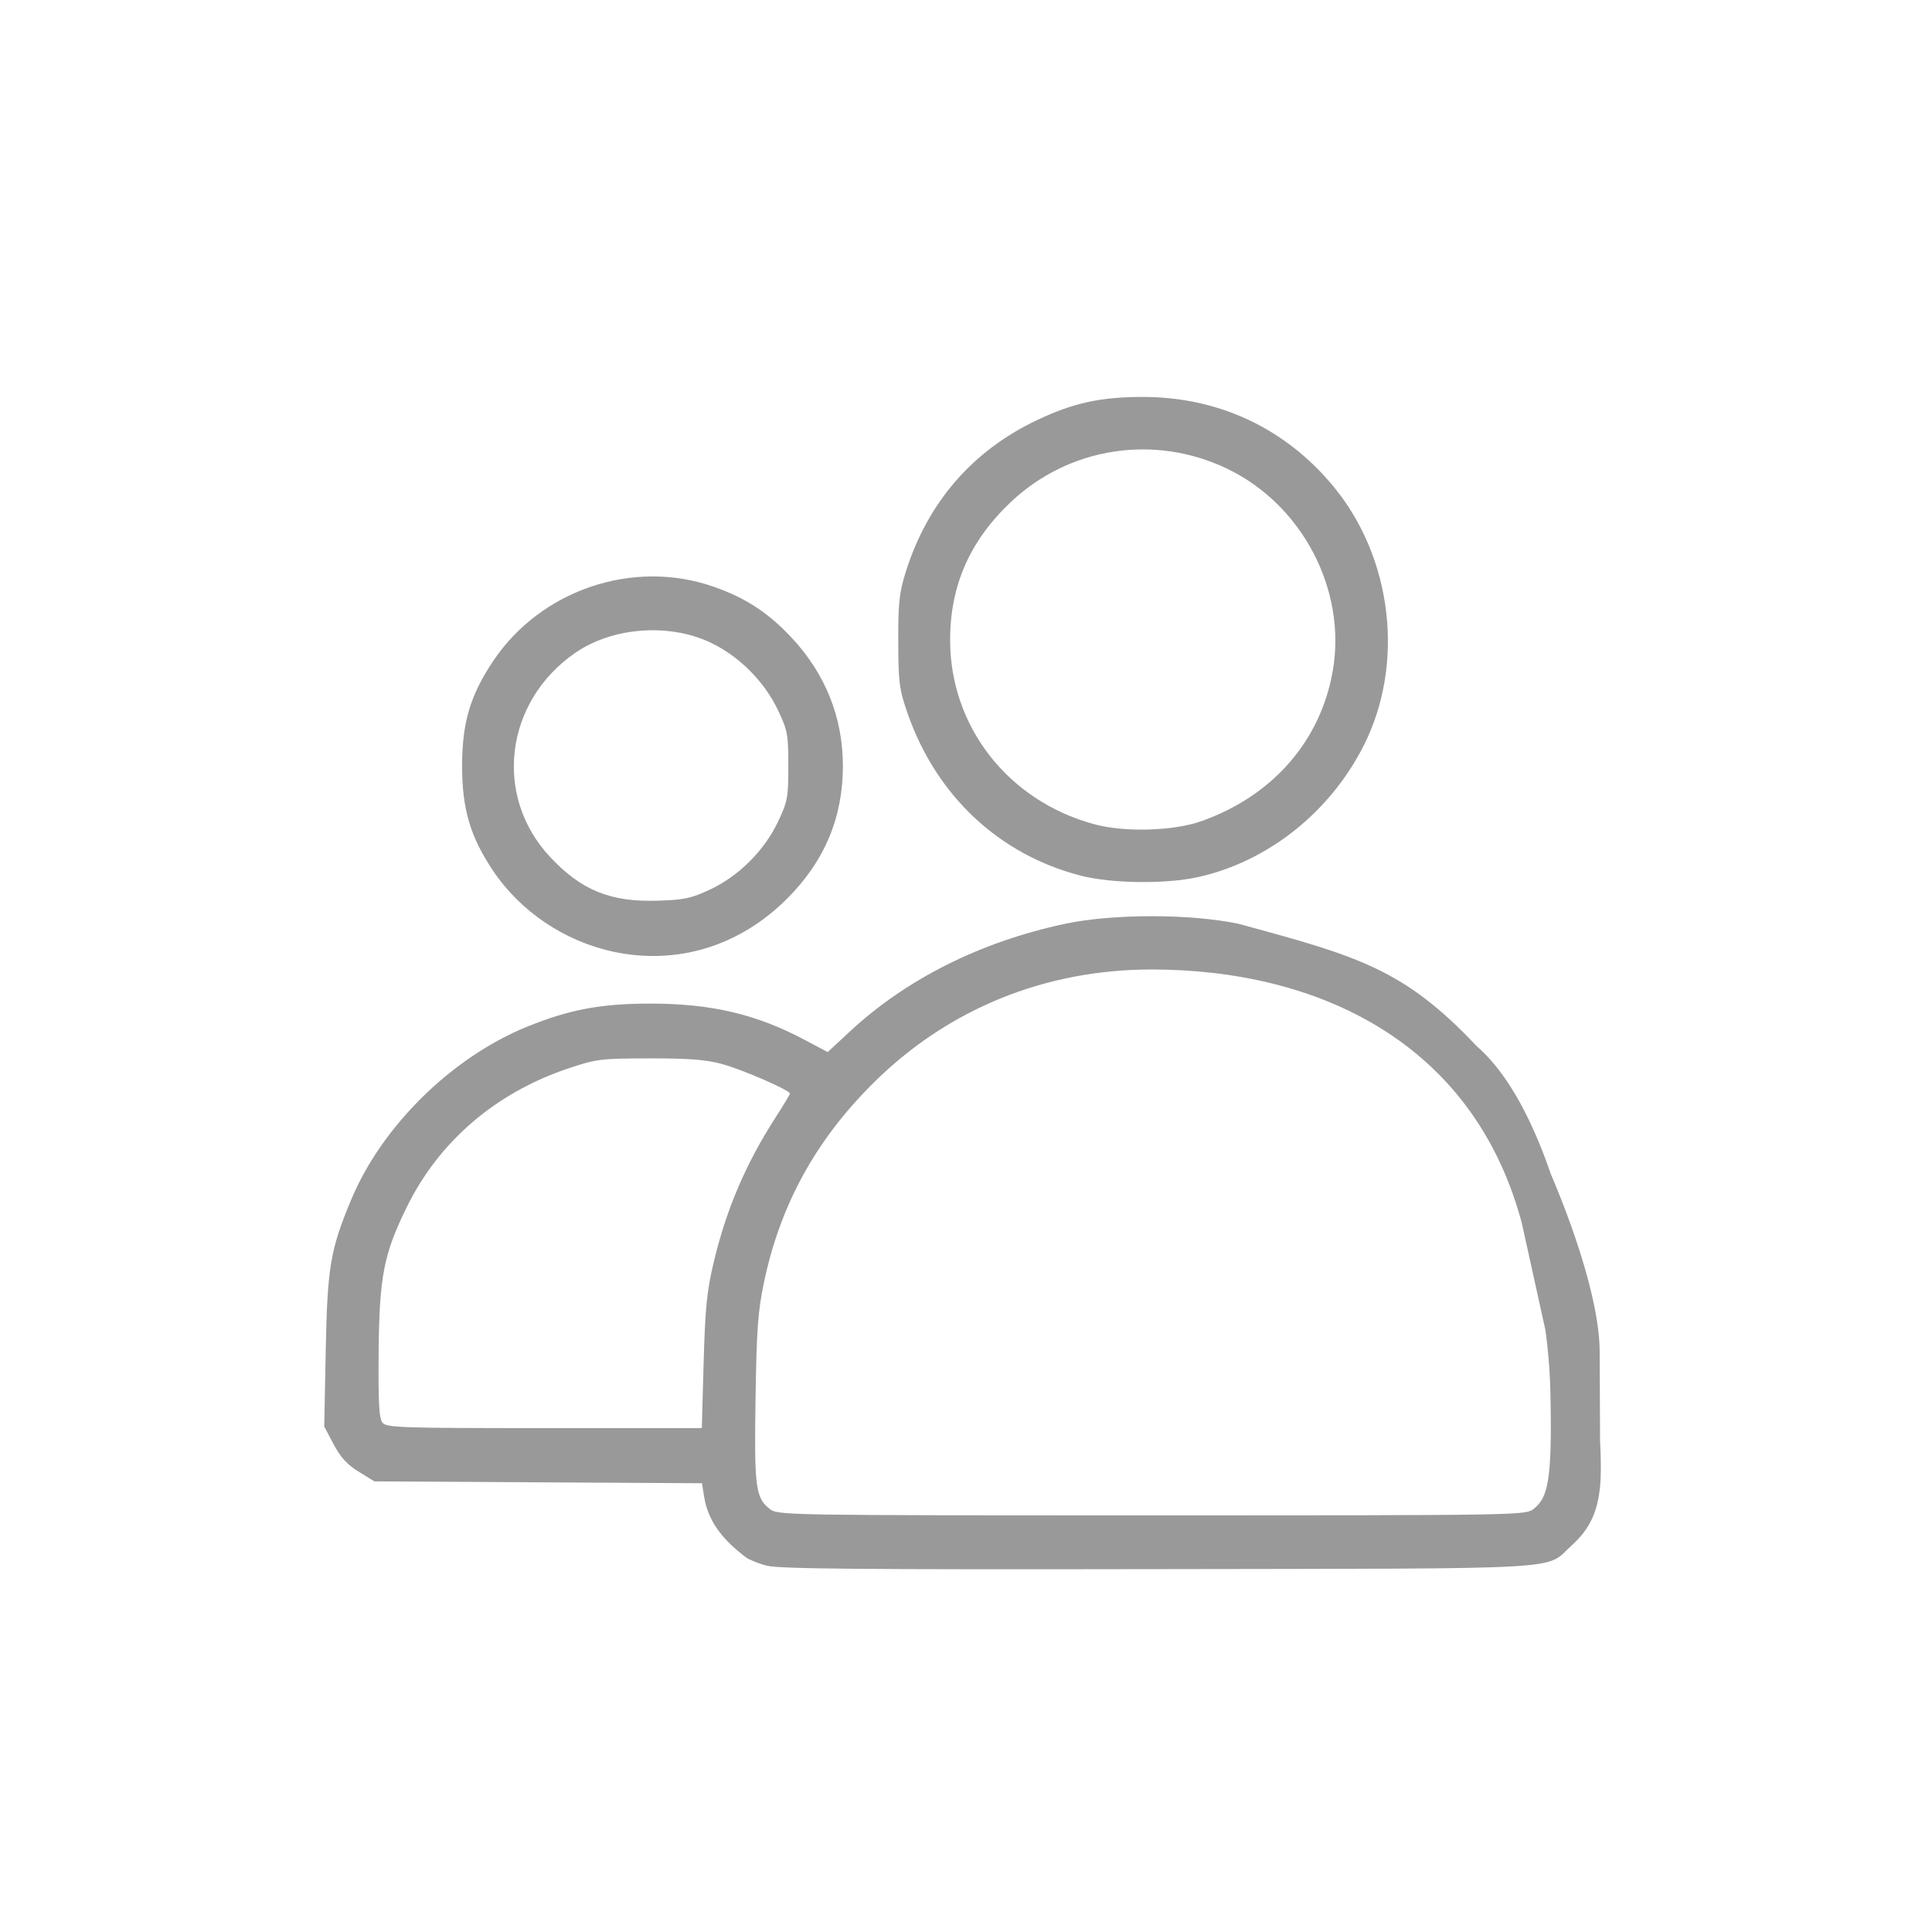 <?xml version="1.0" encoding="UTF-8" standalone="no"?>
<!-- Created with Inkscape (http://www.inkscape.org/) -->

<svg
   width="50mm"
   height="50mm"
   viewBox="0 0 50 50"
   version="1.1"
   id="svg5"
   xml:space="preserve"
   inkscape:version="1.2 (dc2aeda, 2022-05-15)"
   sodipodi:docname="followers.svg"
   inkscape:export-filename="followers.png"
   inkscape:export-xdpi="96"
   inkscape:export-ydpi="96"
   xmlns:inkscape="http://www.inkscape.org/namespaces/inkscape"
   xmlns:sodipodi="http://sodipodi.sourceforge.net/DTD/sodipodi-0.dtd"
   xmlns="http://www.w3.org/2000/svg"
   xmlns:svg="http://www.w3.org/2000/svg"><sodipodi:namedview
     id="namedview7"
     pagecolor="#ffffff"
     bordercolor="#000000"
     borderopacity="0.25"
     inkscape:showpageshadow="2"
     inkscape:pageopacity="0.0"
     inkscape:pagecheckerboard="0"
     inkscape:deskcolor="#d1d1d1"
     inkscape:document-units="mm"
     showgrid="false"
     inkscape:zoom="2.3187896"
     inkscape:cx="69.864035"
     inkscape:cy="64.688922"
     inkscape:window-width="1440"
     inkscape:window-height="900"
     inkscape:window-x="0"
     inkscape:window-y="0"
     inkscape:window-maximized="0"
     inkscape:current-layer="layer1" /><defs
     id="defs2" /><g
     inkscape:label="Layer 1"
     inkscape:groupmode="layer"
     id="layer1"><path
       style="fill:#999999;stroke-width:1"
       d="m 19.842,40.521 c -0.216,-0.059 -0.46,-0.158 -0.543,-0.221 -0.654,-0.495 -0.982,-0.975 -1.078,-1.575 l -0.054,-0.339 -4.239,-0.024 -4.239,-0.024 -0.408,-0.252 C 8.982,37.901 8.809,37.711 8.632,37.375 l -0.241,-0.458 0.039,-1.964 c 0.042,-2.159 0.117,-2.605 0.655,-3.897 0.797,-1.915 2.614,-3.7 4.57,-4.491 1.084,-0.438 1.89,-0.59 3.153,-0.592 1.591,-0.003 2.758,0.27 4.02,0.94 l 0.593,0.315 0.57,-0.53 c 1.467,-1.363 3.388,-2.325 5.572,-2.79 1.234,-0.263 3.257,-0.262 4.5,0.002 3.039,0.828 4.26,1.15 6.149,3.16 2.61,2.254 3.339,9.824 3.202,11.355 -0.063,0.708 -0.272,1.149 -0.745,1.576 -0.708,0.64 0.165,0.59 -10.696,0.608 -7.668,0.013 -9.822,-0.006 -10.131,-0.09 z m 19.851,-1.473 c 0.366,-0.288 0.482,-0.728 0.431,-3.015 -0.039,-1.728 -0.378,-3.07 -0.763,-4.465 -1.276,-4.624 -5.283,-6.478 -9.559,-6.478 -2.757,0 -5.264,1.02 -7.188,2.926 -1.502,1.487 -2.423,3.164 -2.845,5.183 -0.154,0.735 -0.189,1.222 -0.216,3.002 -0.035,2.287 3.36e-4,2.561 0.365,2.848 0.212,0.167 0.316,0.168 9.888,0.168 9.572,0 9.676,-0.002 9.888,-0.168 z M 18.21,35.266 c 0.039,-1.397 0.083,-1.846 0.254,-2.57 0.329,-1.394 0.832,-2.573 1.613,-3.785 0.201,-0.312 0.366,-0.586 0.366,-0.61 0,-0.086 -1.224,-0.619 -1.755,-0.764 -0.418,-0.114 -0.853,-0.148 -1.881,-0.146 -1.27,0.002 -1.376,0.016 -2.104,0.261 -1.88,0.633 -3.337,1.884 -4.173,3.582 -0.601,1.221 -0.714,1.806 -0.731,3.769 -0.011,1.316 0.011,1.709 0.101,1.818 0.104,0.126 0.489,0.139 4.189,0.139 h 4.074 z m 20.417,-7.044 c -0.519,-2.354 2.796,4.002 2.772,6.793 l 0.016,3.38 c -0.083,-1.987 -0.723,-3.955 -0.751,-0.941 z M 15.852,24.625 C 14.603,24.354 13.46,23.581 12.76,22.534 c -0.591,-0.883 -0.801,-1.595 -0.801,-2.711 0,-1.116 0.21,-1.828 0.801,-2.711 1.235,-1.846 3.622,-2.654 5.702,-1.93 0.835,0.29 1.427,0.678 2.036,1.333 0.868,0.934 1.316,2.06 1.316,3.309 0,1.335 -0.476,2.467 -1.446,3.435 -1.238,1.236 -2.859,1.727 -4.516,1.367 z m 2.525,-1.604 c 0.743,-0.349 1.403,-1.008 1.757,-1.754 0.249,-0.525 0.268,-0.629 0.268,-1.444 0,-0.815 -0.019,-0.918 -0.268,-1.444 -0.354,-0.747 -1.014,-1.406 -1.757,-1.754 -1.077,-0.504 -2.525,-0.393 -3.487,0.269 -1.825,1.256 -2.13,3.701 -0.659,5.278 0.81,0.868 1.56,1.175 2.785,1.138 0.689,-0.021 0.869,-0.059 1.36,-0.289 z m 19.529,-2.446 c -22.075,-13.717 -11.038,-6.858 0,0 z m 1.303,-1.091 c -22.944,-12.99 -11.472,-6.495 0,0 z M 27.966,22.661 c -2.119,-0.548 -3.742,-2.075 -4.484,-4.217 -0.209,-0.604 -0.232,-0.782 -0.235,-1.839 -0.003,-0.999 0.025,-1.262 0.192,-1.797 0.561,-1.797 1.728,-3.147 3.408,-3.94 0.943,-0.445 1.646,-0.597 2.749,-0.595 1.956,0.005 3.677,0.817 4.917,2.32 1.526,1.851 1.846,4.588 0.782,6.698 -0.873,1.73 -2.485,3.01 -4.294,3.409 -0.841,0.185 -2.238,0.167 -3.034,-0.039 z m 3.116,-1.406 c 1.848,-0.651 3.092,-2.071 3.41,-3.893 0.364,-2.091 -0.786,-4.295 -2.729,-5.23 -1.879,-0.904 -4.091,-0.566 -5.599,0.857 -1.064,1.003 -1.575,2.164 -1.575,3.574 0,2.244 1.502,4.164 3.729,4.768 0.784,0.213 2.042,0.178 2.765,-0.077 z"
       id="path302"
       sodipodi:nodetypes="scscccsscssscscsscccsssscssssssssccssssccsccsccscccsssssssssscssssssscccsscscscssssscsssssccs" /></g></svg>
